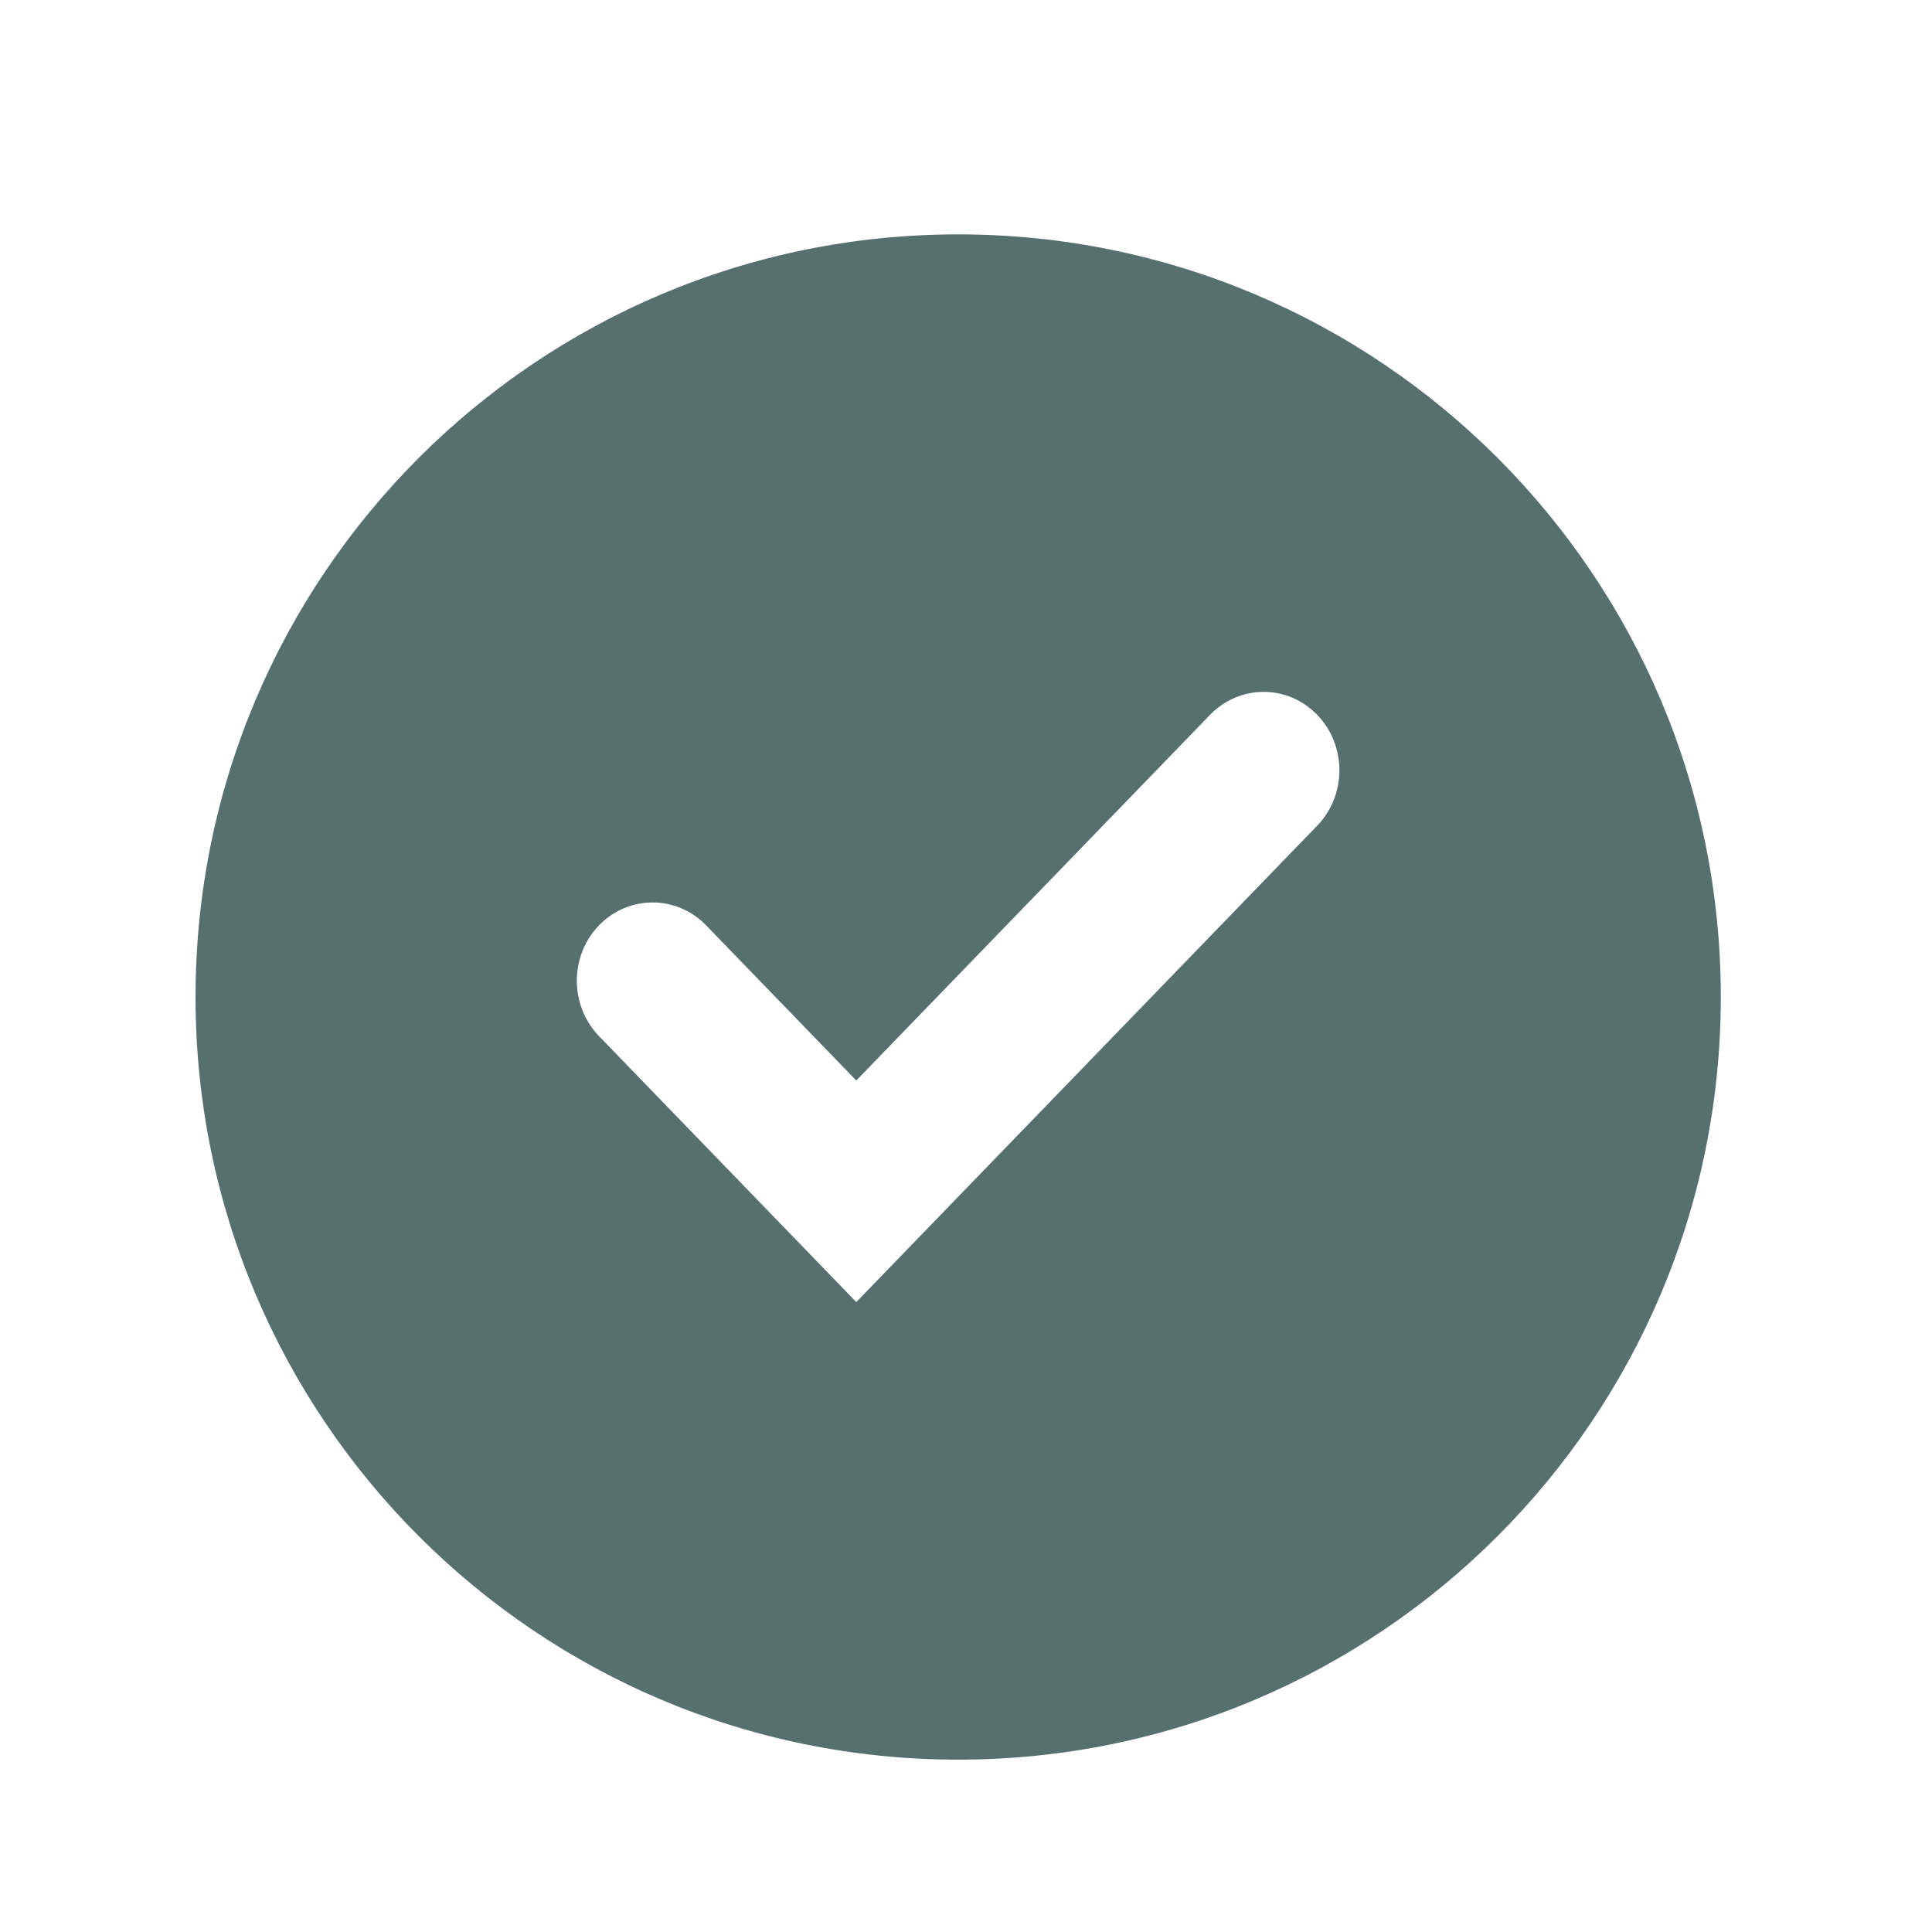 <svg width="19" height="19" viewBox="0 0 19 19" fill="none" xmlns="http://www.w3.org/2000/svg">
<path fill-rule="evenodd" clip-rule="evenodd" d="M1.923 9.805C1.923 13.947 5.28 17.305 9.423 17.305C13.565 17.305 16.923 13.947 16.923 9.805C16.923 5.663 13.565 2.305 9.423 2.305C5.28 2.305 1.923 5.663 1.923 9.805ZM12.954 7.03C12.663 6.729 12.191 6.729 11.9 7.03L8.421 10.626L6.945 9.101C6.654 8.8 6.182 8.8 5.891 9.1C5.6 9.401 5.6 9.889 5.891 10.19L8.421 12.805L12.954 8.12C13.245 7.819 13.245 7.331 12.954 7.03Z" fill="#56706E"/>
</svg>
